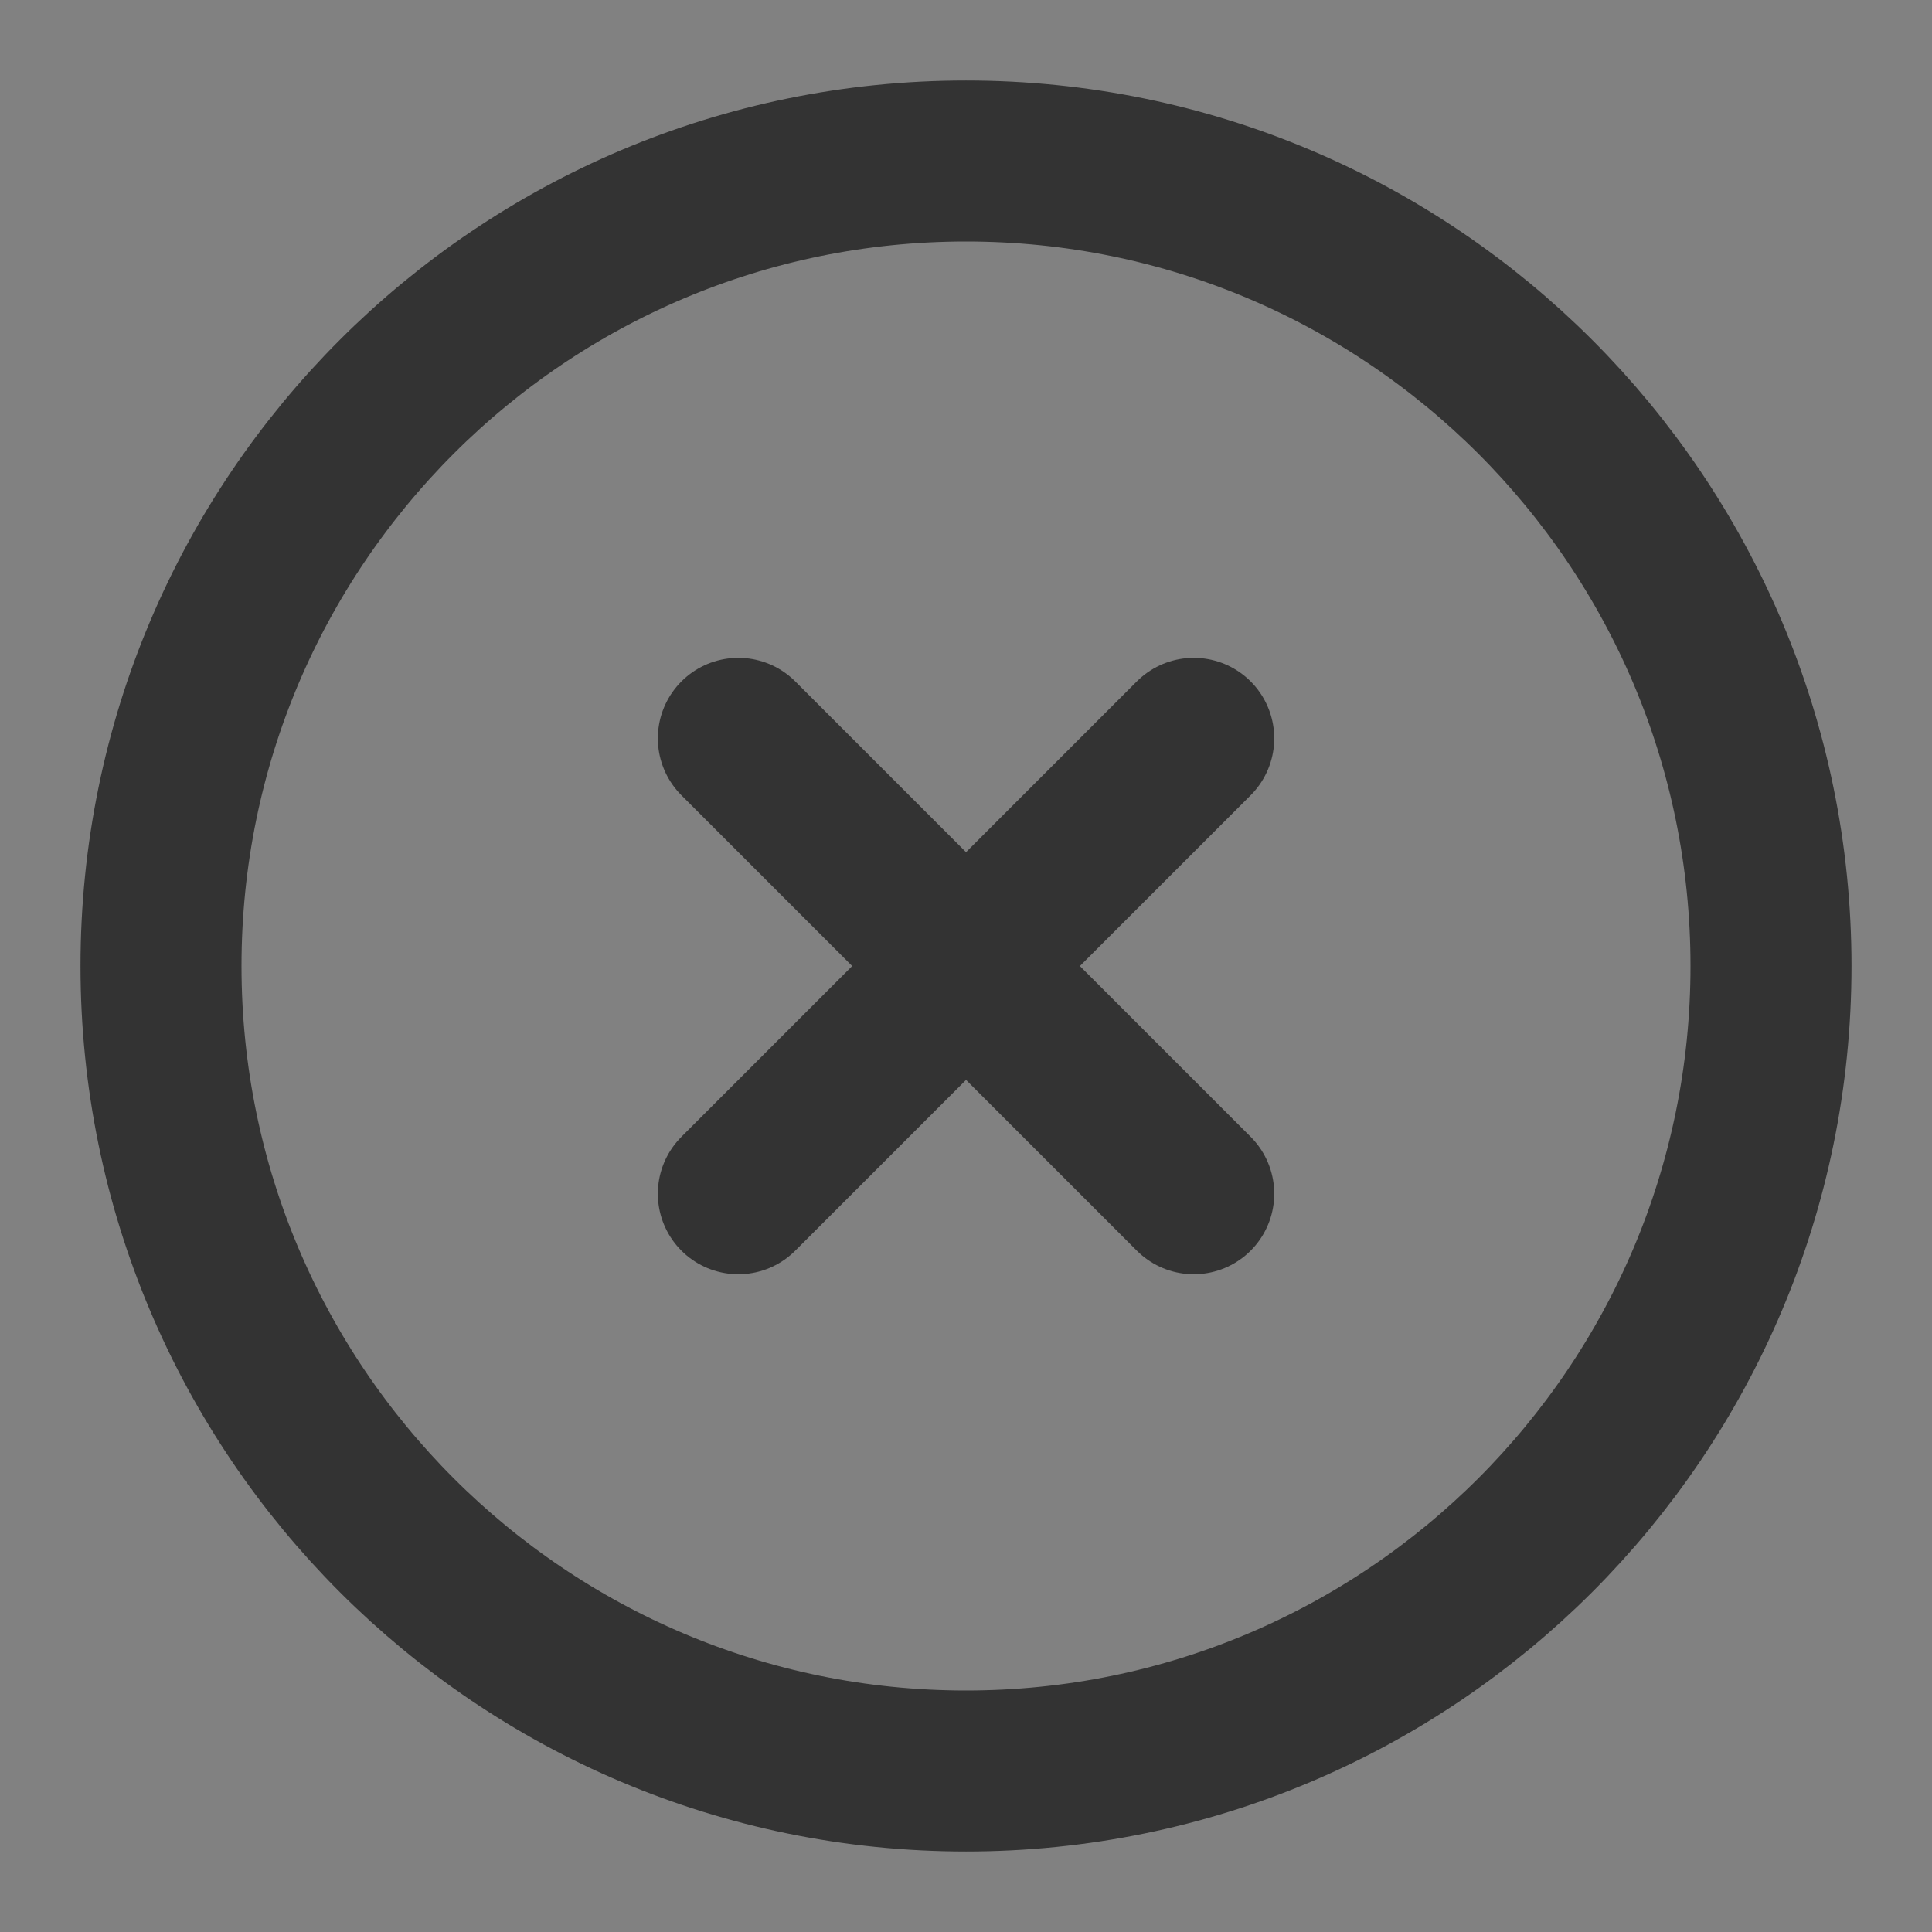 <svg width="24" height="24" viewBox="0 0 24 24" fill="none" xmlns="http://www.w3.org/2000/svg">
<rect x="0" y="0" width="24" height="24" fill="#808080" stroke="none"/>
<g clip-path="url(#clip0_2_21106)">
<path d="M24 0H0V24H24V0Z" fill="white" fill-opacity="0.01"/>
<path d="M12 22C17.523 22 22 17.523 22 12C22 6.477 17.523 2 12 2C6.477 2 2 6.477 2 12C2 17.523 6.477 22 12 22Z" stroke="#333333" stroke-width="2" stroke-linejoin="round"/>
<path d="M14.829 9.172L9.172 14.829" stroke="#333333" stroke-width="2" stroke-linecap="round" stroke-linejoin="round"/>
<path d="M9.172 9.172L14.829 14.829" stroke="#333333" stroke-width="2" stroke-linecap="round" stroke-linejoin="round"/>
</g>
<defs>
<clipPath id="clip0_2_21106">
<rect width="24" height="24" fill="white"/>
</clipPath>
</defs>
</svg>
